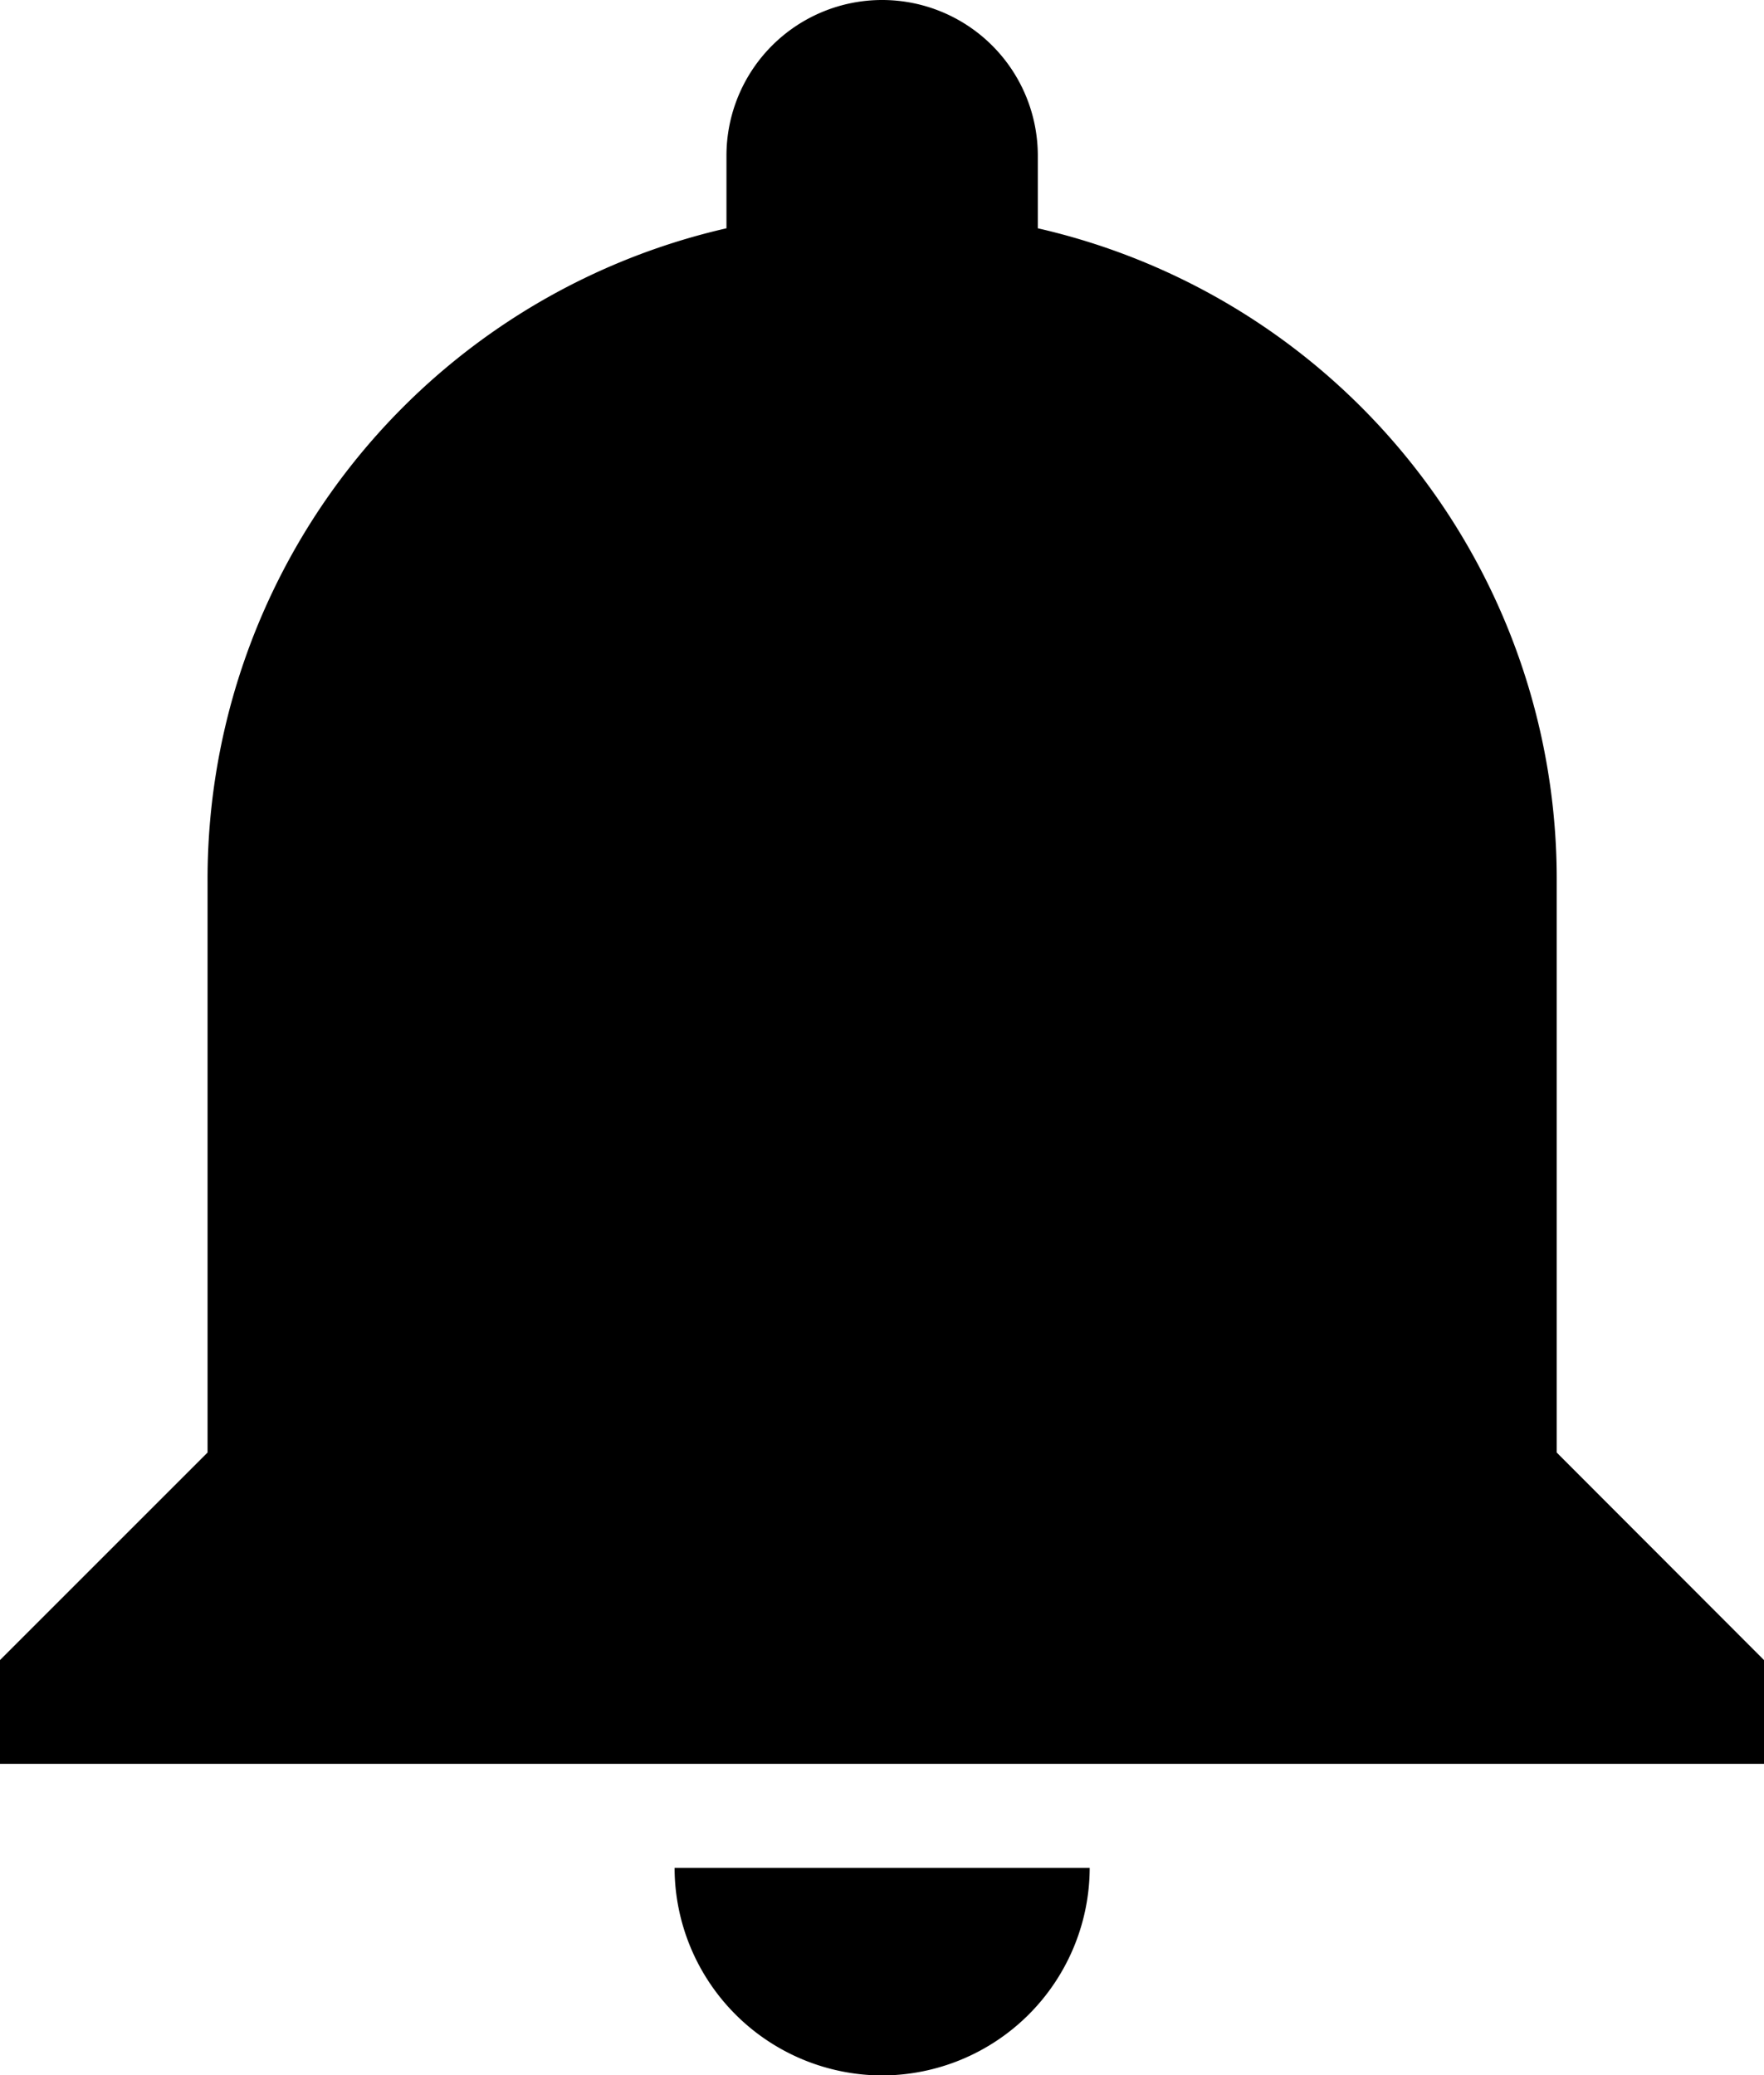 <svg xmlns="http://www.w3.org/2000/svg" viewBox="0 0 64.59 75.99">

    <title>Asset 7</title>
    <g id="Layer_2" data-name="Layer 2">
        <g id="Layer_1-2" data-name="Layer 1">
            <g id="notifications">
                <path class="cls-1"
                    d="M32.3,76a7.62,7.62,0,0,0,7.6-7.6H24.7A7.62,7.62,0,0,0,32.3,76ZM57,53.19V32.3A24.44,24.44,0,0,0,38,8.36V5.7a5.7,5.7,0,0,0-11.4,0V8.36A24.45,24.45,0,0,0,7.6,32.3V53.19L0,60.79v3.8H64.59v-3.8Z" />
            </g>
        </g>
    </g>
</svg>